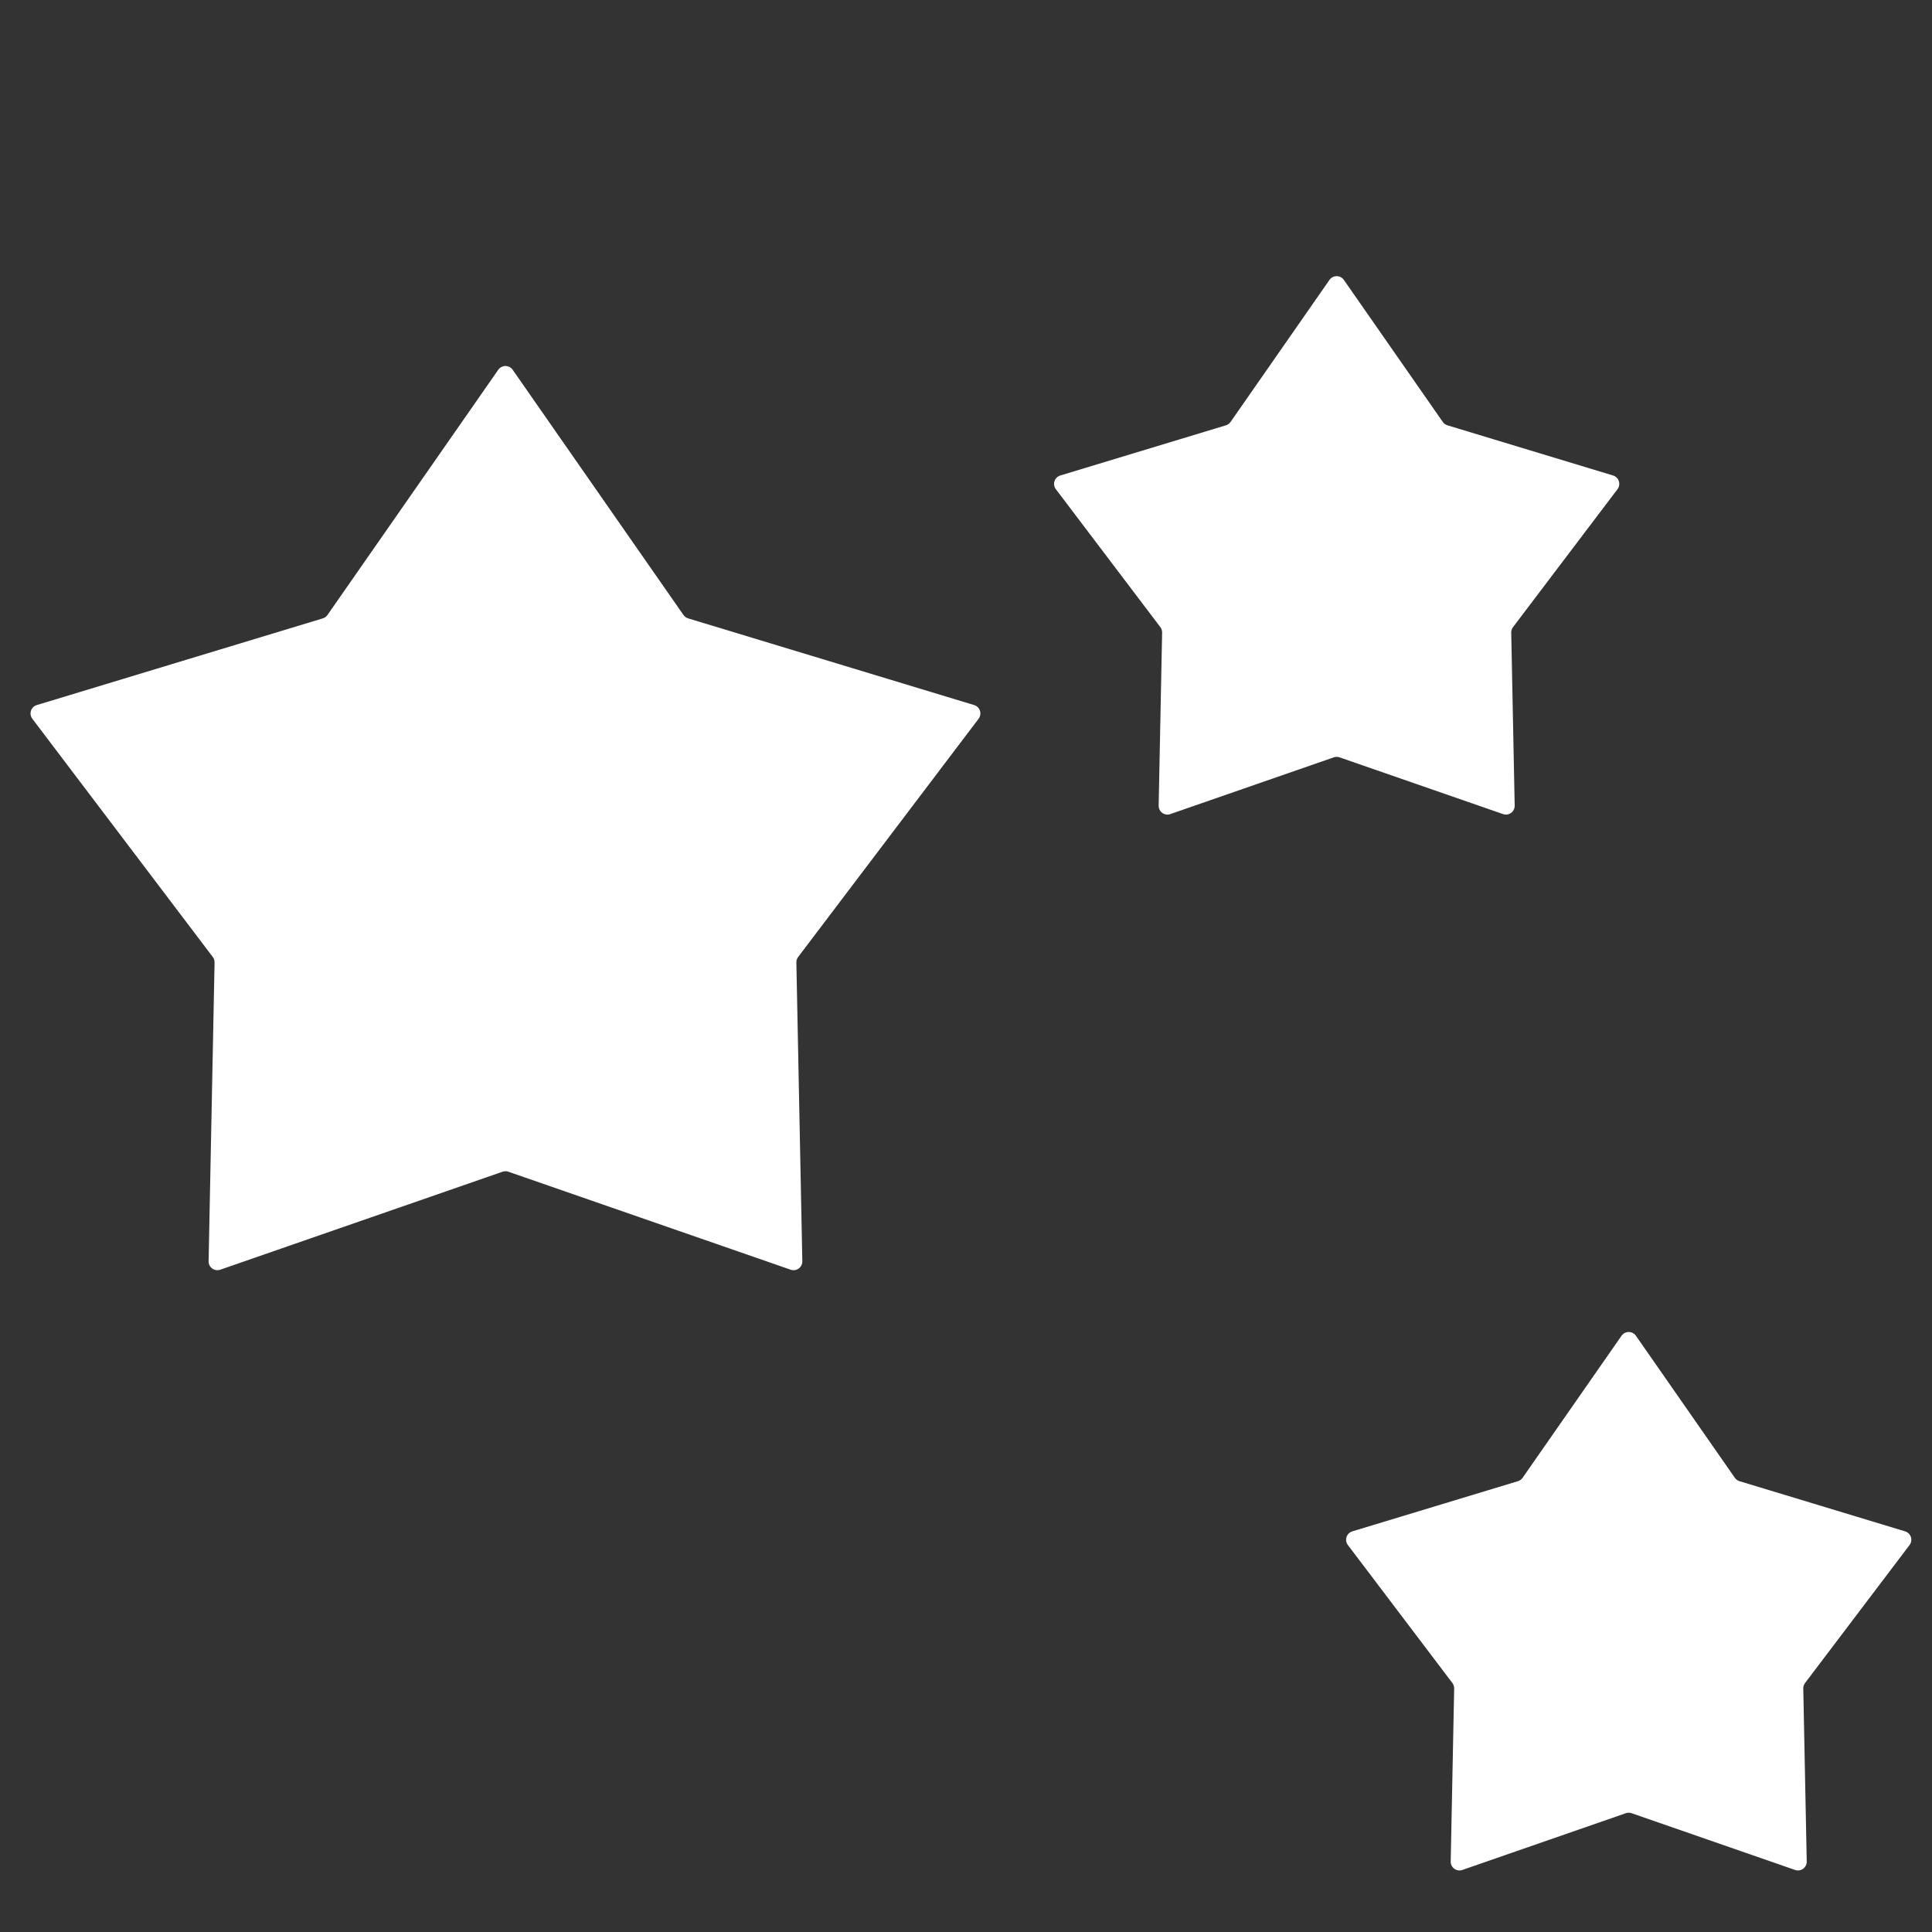 <svg width="86" height="86" viewBox="0 0 86 86" fill="none" xmlns="http://www.w3.org/2000/svg">
<rect x="0" y="0" width="86" height="86" fill="#333333" stroke="none"/>
<path d="M22.18 16.459C22.335 16.237 22.665 16.237 22.82 16.459L30.424 27.376C30.474 27.448 30.547 27.501 30.631 27.526L43.363 31.385C43.623 31.463 43.725 31.777 43.561 31.994L35.528 42.599C35.475 42.669 35.447 42.754 35.449 42.842L35.714 56.143C35.719 56.414 35.453 56.608 35.196 56.519L22.628 52.157C22.545 52.128 22.455 52.128 22.372 52.157L9.804 56.519C9.547 56.608 9.281 56.414 9.286 56.143L9.551 42.842C9.553 42.754 9.525 42.669 9.472 42.599L1.439 31.994C1.275 31.777 1.377 31.463 1.637 31.385L14.369 27.526C14.453 27.501 14.526 27.448 14.576 27.376L22.18 16.459Z" fill="white"/>
<path d="M59.18 12.459C59.335 12.237 59.665 12.237 59.82 12.46L64.223 18.781C64.273 18.853 64.346 18.906 64.43 18.932L71.803 21.166C72.063 21.245 72.165 21.558 72.001 21.775L67.35 27.916C67.296 27.986 67.269 28.072 67.27 28.159L67.424 35.862C67.429 36.133 67.163 36.327 66.906 36.238L59.628 33.712C59.545 33.683 59.455 33.683 59.372 33.712L52.094 36.238C51.837 36.327 51.571 36.133 51.576 35.862L51.73 28.159C51.731 28.072 51.703 27.986 51.651 27.916L46.999 21.775C46.835 21.558 46.937 21.245 47.197 21.166L54.57 18.932C54.654 18.906 54.727 18.853 54.777 18.781L59.18 12.459Z" fill="white"/>
<path d="M72.18 59.459C72.335 59.237 72.665 59.237 72.82 59.459L77.223 65.781C77.273 65.853 77.346 65.906 77.43 65.932L84.803 68.166C85.063 68.245 85.165 68.558 85.001 68.775L80.35 74.916C80.296 74.986 80.269 75.072 80.27 75.159L80.424 82.862C80.429 83.133 80.163 83.327 79.906 83.238L72.628 80.712C72.545 80.683 72.455 80.683 72.372 80.712L65.094 83.238C64.837 83.327 64.571 83.133 64.576 82.862L64.73 75.159C64.731 75.072 64.704 74.986 64.65 74.916L59.999 68.775C59.835 68.558 59.937 68.245 60.197 68.166L67.57 65.932C67.654 65.906 67.727 65.853 67.777 65.781L72.18 59.459Z" fill="white"/>
</svg>
